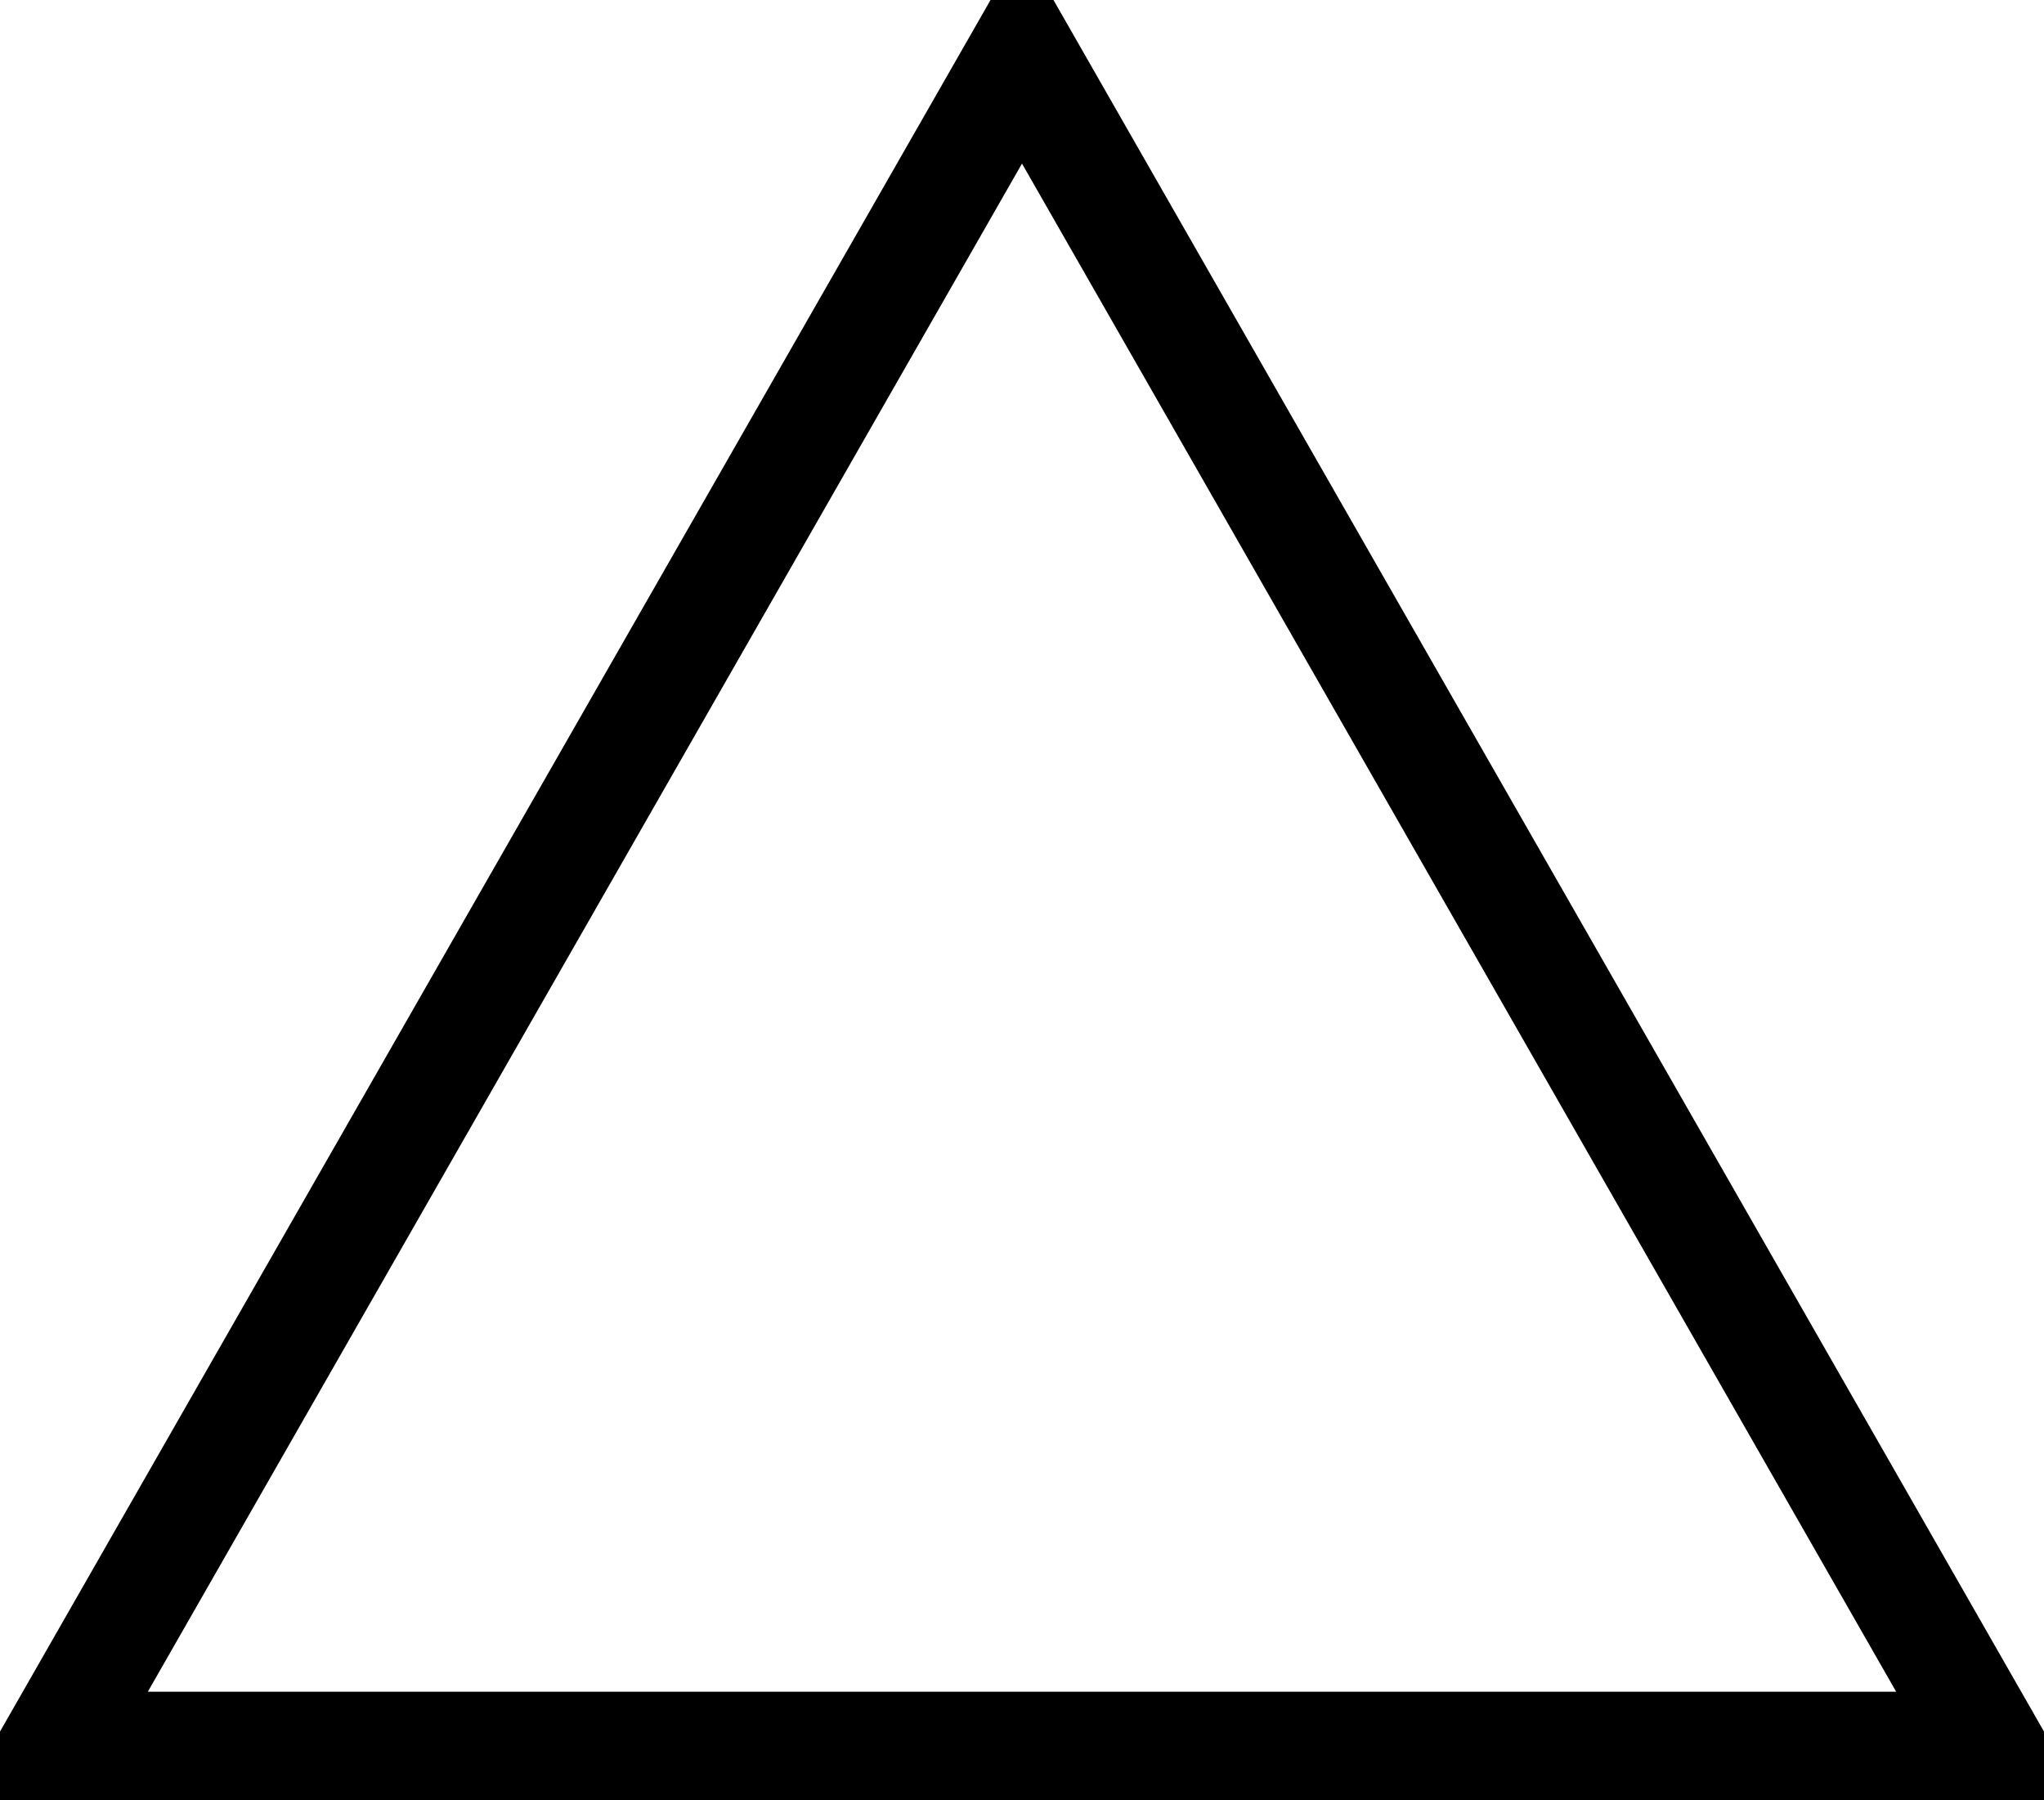 <svg xmlns="http://www.w3.org/2000/svg" width="226" height="199" viewBox="0 0 226 199">
    <path fill="none" stroke="currentColor" stroke-linecap="round" stroke-width="12px" fill-rule="evenodd" d="M21,235L128,48,235,235H21Z" transform="translate(-15 -42)"/>
</svg>
